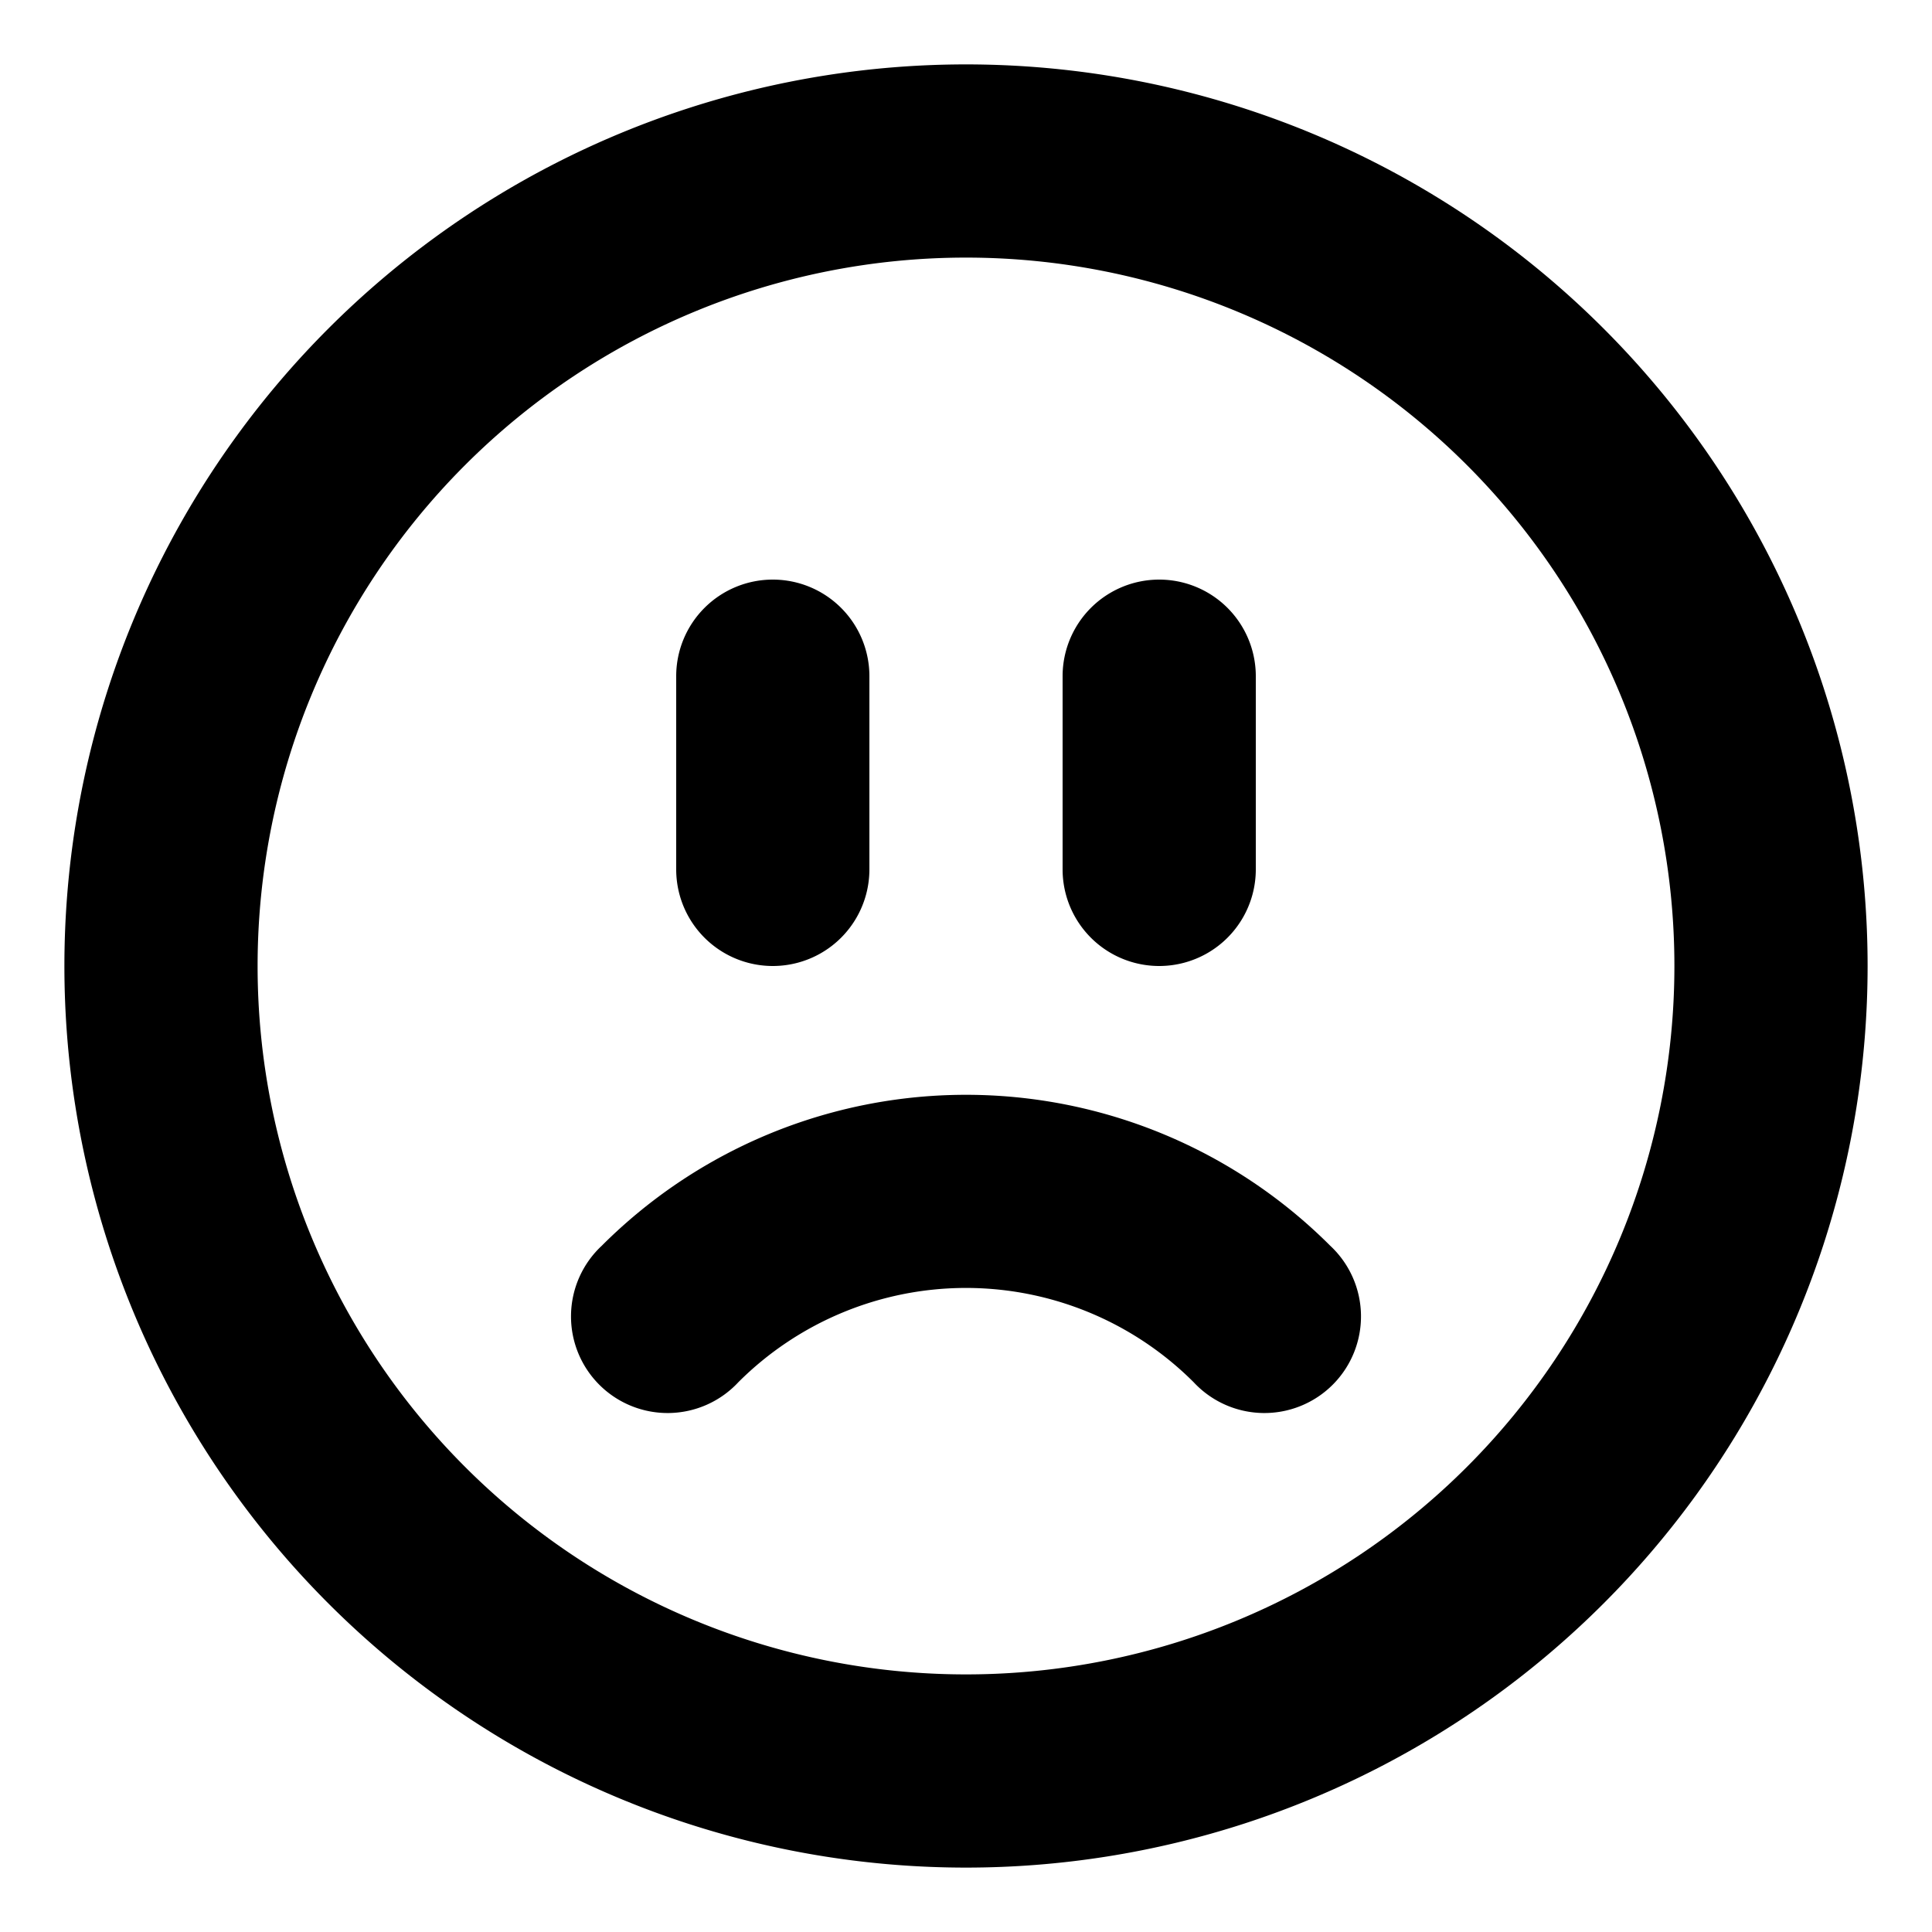 <svg xmlns="http://www.w3.org/2000/svg" viewBox="2.5 2.5 15 15"><path fill-rule="evenodd" d="M15.5 10a5.5 5.5 0 1 1-11 0 5.5 5.5 0 0 1 11 0Zm1.5 0a7 7 0 1 1-14 0 7 7 0 0 1 14 0Zm-7.957 2.69a2.5 2.5 0 0 1 2.725.542.75.75 0 1 0 1.06-1.06 3.998 3.998 0 0 0-5.656 0 .75.75 0 1 0 1.06 1.06 2.5 2.5 0 0 1 .811-.542Zm1.707-4.94a.75.75 0 0 1 1.5 0v1.5a.75.75 0 0 1-1.5 0v-1.5Zm-2.25-.75a.75.75 0 0 0-.75.75v1.5a.75.75 0 0 0 1.5 0v-1.5a.75.75 0 0 0-.75-.75Z"/></svg>